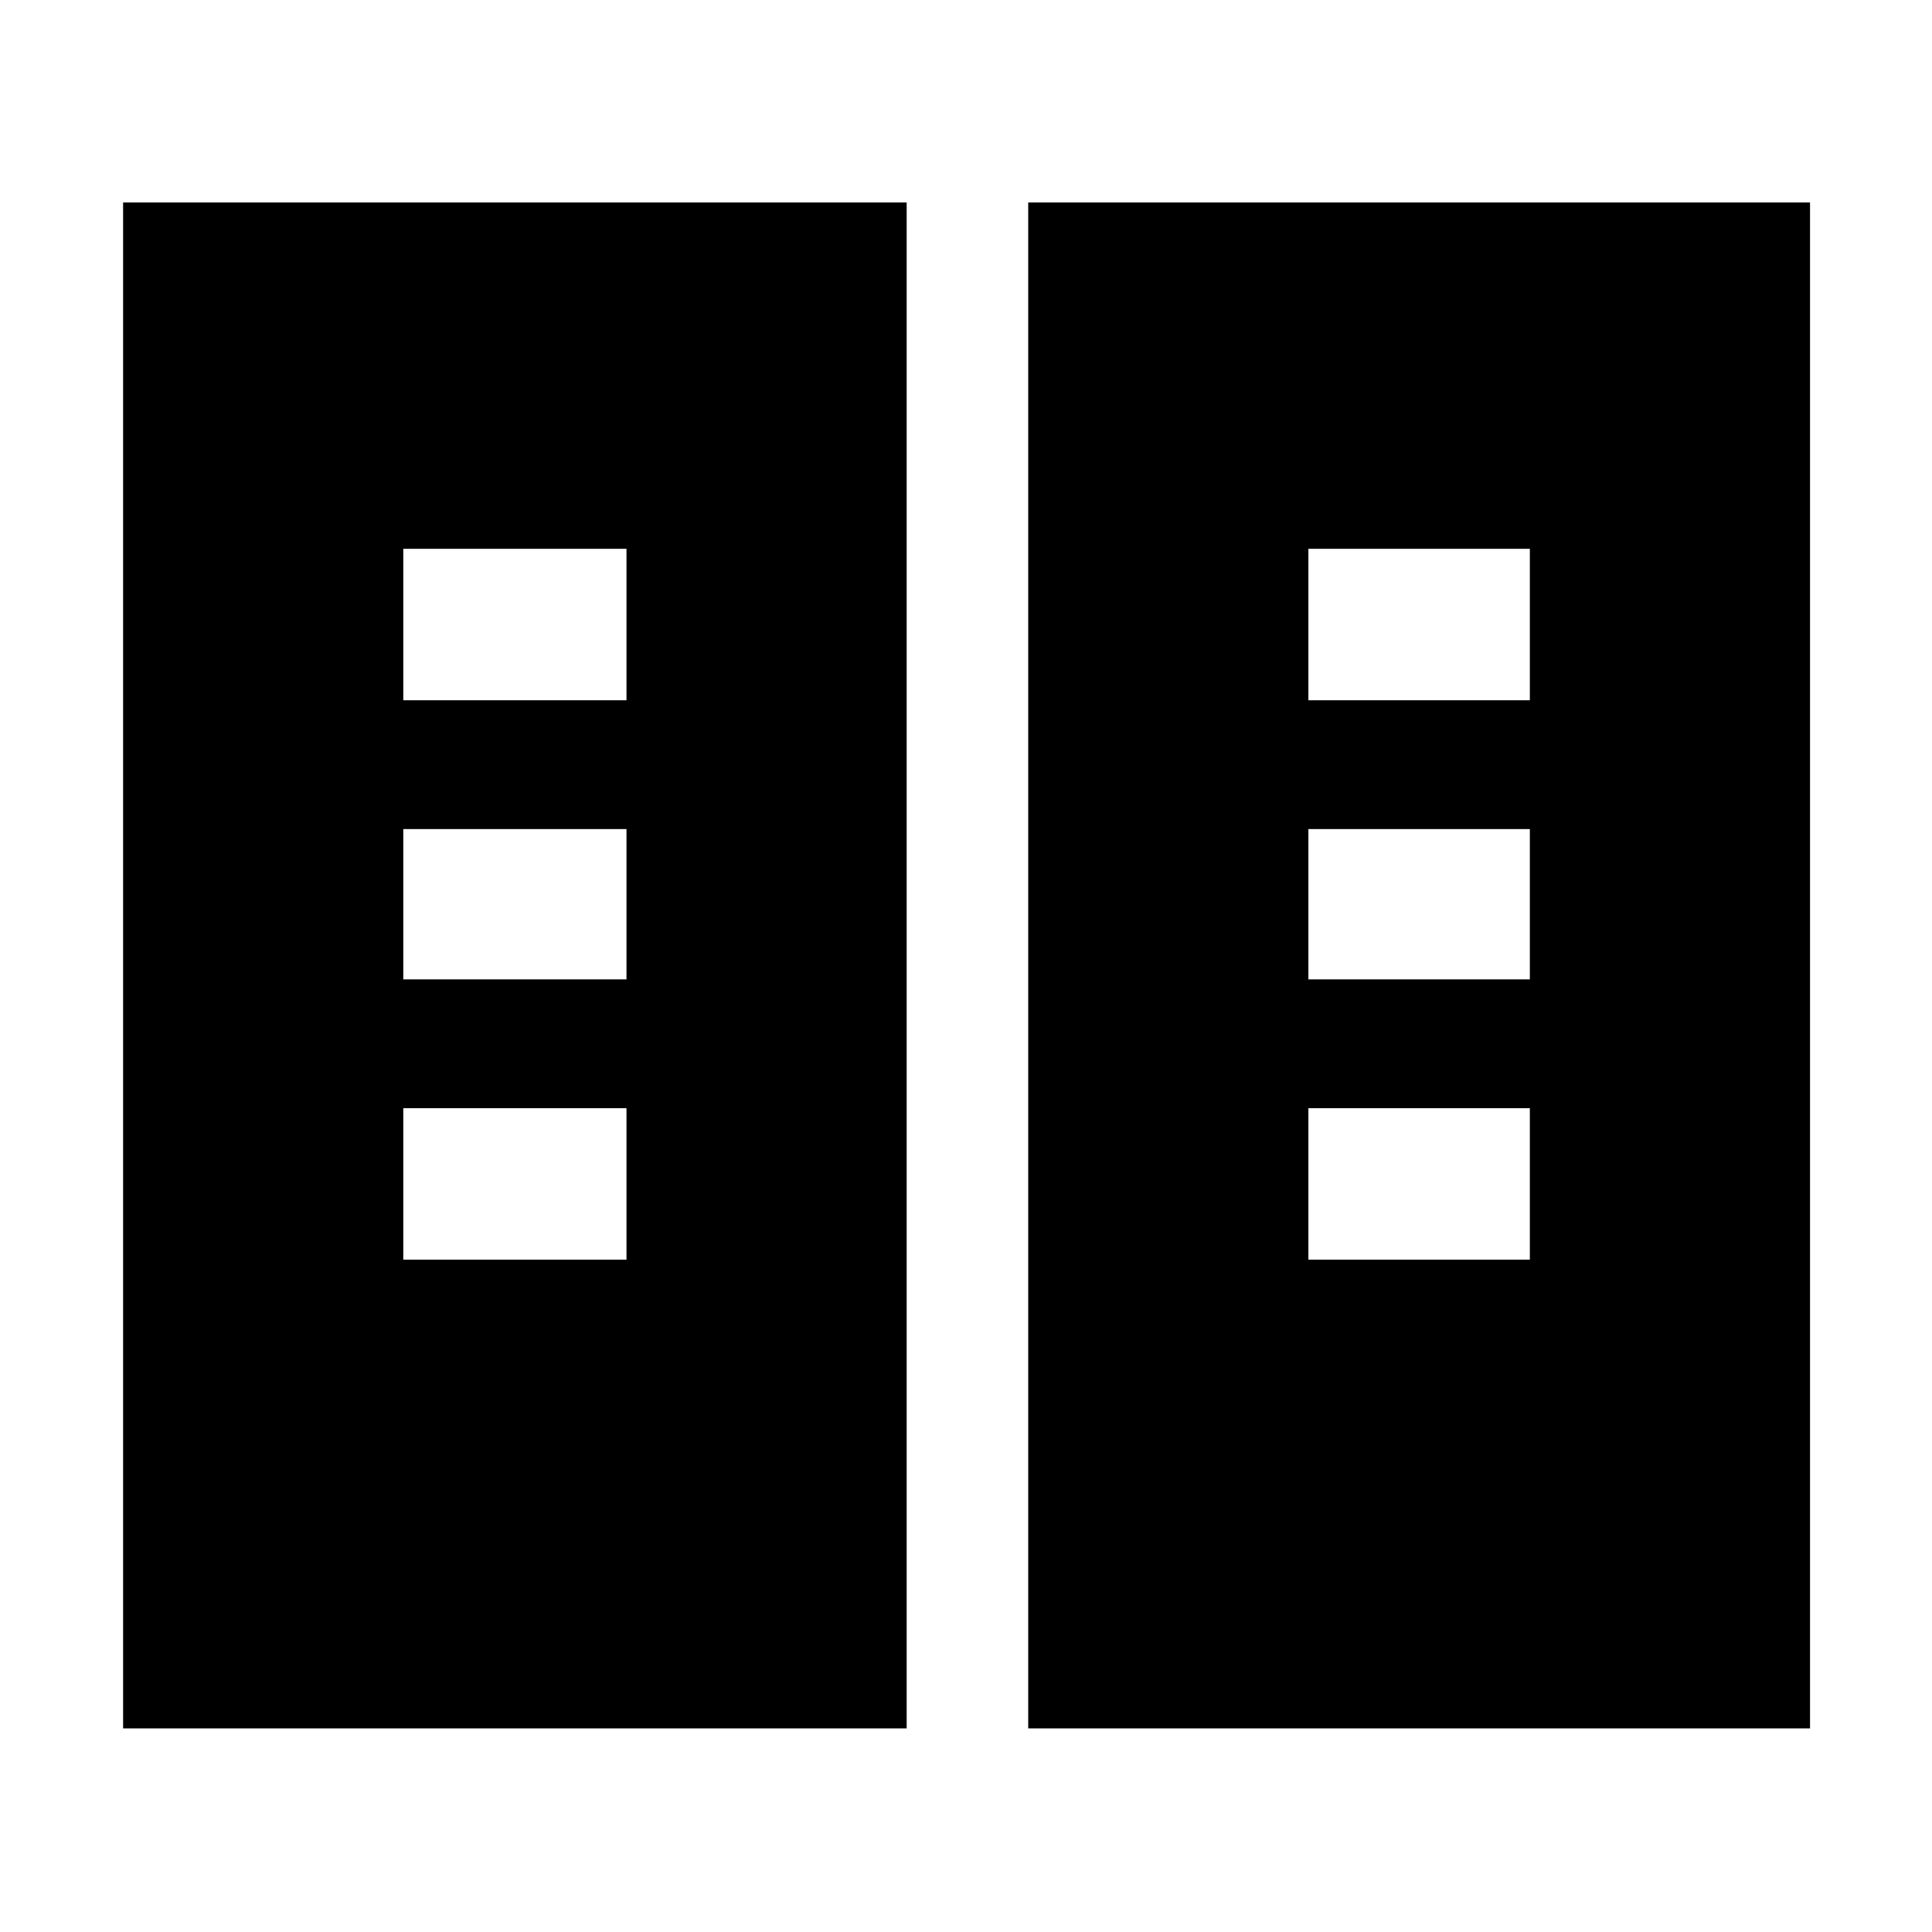 <svg xmlns="http://www.w3.org/2000/svg" height="48" viewBox="0 -960 960 960" width="48"><path d="M61.17-101.17v-758.22h389.35v758.22H61.17Zm449.74 0v-758.22h388.48v758.22H510.91ZM200.39-334.09H311.3v-75.26H200.39v75.26Zm449.74 0h110.04v-75.26H650.13v75.26ZM200.39-473.35H311.3v-74.69H200.39v74.69Zm449.74 0h110.04v-74.69H650.13v74.69ZM200.39-612.04H311.3v-75.26H200.39v75.26Zm449.74 0h110.04v-75.26H650.13v75.26Z"/></svg>